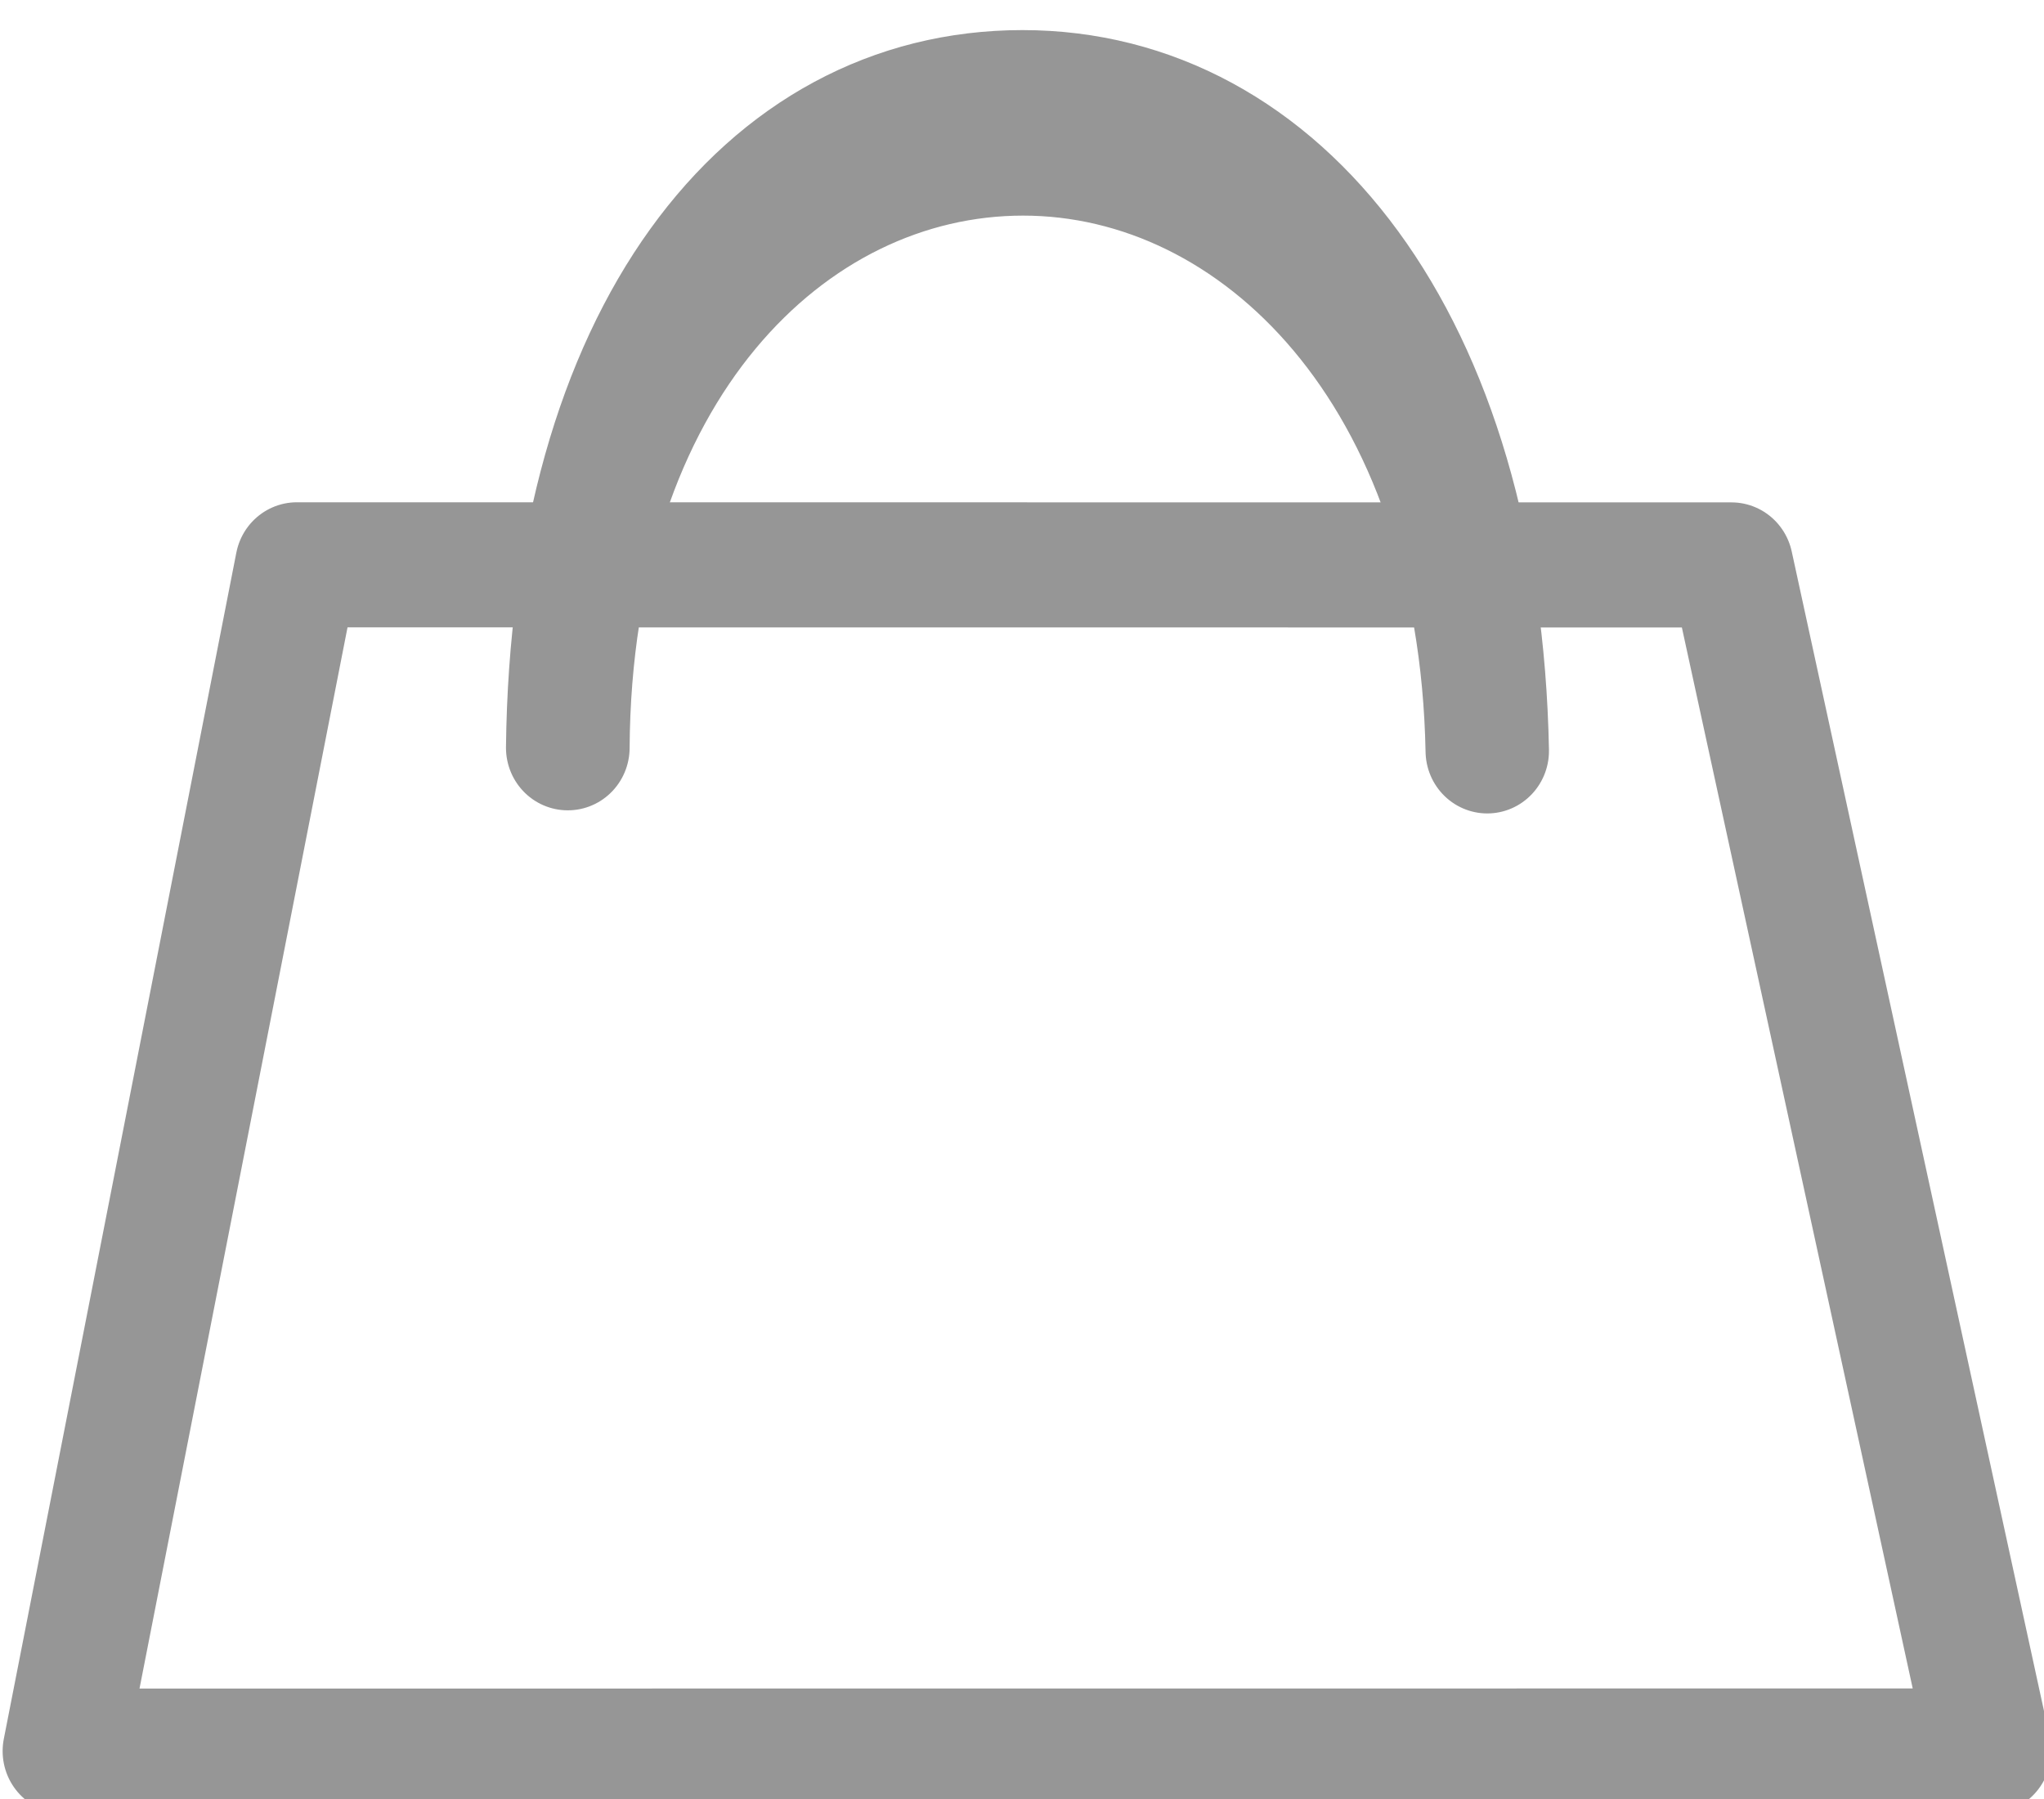 <?xml version="1.0" encoding="UTF-8" standalone="no"?>
<svg
   xmlns:dc="http://purl.org/dc/elements/1.1/"
   xmlns:cc="http://creativecommons.org/ns#"
   xmlns:rdf="http://www.w3.org/1999/02/22-rdf-syntax-ns#"
   xmlns:svg="http://www.w3.org/2000/svg"
   xmlns="http://www.w3.org/2000/svg"
   xmlns:sodipodi="http://sodipodi.sourceforge.net/DTD/sodipodi-0.dtd"
   xmlns:inkscape="http://www.inkscape.org/namespaces/inkscape"
   id="svg8"
   version="1.1"
   viewBox="0 0 6.615 5.821"
   height="22"
   width="25"
   sodipodi:docname="bag-logo.svg"
   inkscape:version="0.92.5 (2060ec1f9f, 2020-04-08)">
  <sodipodi:namedview
     pagecolor="#ffffff"
     bordercolor="#666666"
     borderopacity="1"
     objecttolerance="10"
     gridtolerance="10"
     guidetolerance="10"
     inkscape:pageopacity="0"
     inkscape:pageshadow="2"
     inkscape:window-width="1608"
     inkscape:window-height="986"
     id="namedview855"
     showgrid="false"
     inkscape:zoom="8"
     inkscape:cx="-14.088748"
     inkscape:cy="14.664108"
     inkscape:window-x="72"
     inkscape:window-y="27"
     inkscape:window-maximized="1"
     inkscape:current-layer="g828" />
  <defs
     id="defs2" />
  <g
     transform="matrix(0.893,0,0,0.905,-0.008,-263.049)"
     id="layer1">
    <g
       style="stroke:#828282"
       transform="translate(-0.067,-0.067)"
       id="g4587">
      <g
         id="g860"
         transform="matrix(1.208,0,0,1.208,-1.247,-60.241)">
        <g
           id="g864"
           style="stroke-width:0.561;stroke-miterlimit:4;stroke-dasharray:none">
          <g
             id="g868"
             transform="matrix(0.66,0,0,0.66,0.217,101.103)">
            <g
               id="g828"
               style="stroke-width:0.561;stroke-miterlimit:4;stroke-dasharray:none">
              <g
                 id="g1419"
                 style="stroke:#969696;stroke-opacity:1">
                <path
                   sodipodi:nodetypes="ccccc"
                   inkscape:connector-curvature="0"
                   id="path835"
                   d="m 10.374,294.875 -8.751,5.4e-4 1.057,-5.32 6.521,4.7e-4 z"
                   style="fill:none;stroke:#969696;stroke-width:0.561;stroke-linecap:butt;stroke-linejoin:round;stroke-miterlimit:4;stroke-dasharray:none;stroke-opacity:1;fill-opacity:1" />
                <path
                   id="path837"
                   d="m 3.912,290.376 c 0.01,-1.696 1.001,-2.667 2.069,-2.667 1.068,0 2.077,0.984 2.11,2.681 v 0 c -0.036,-1.832 -0.94,-2.952 -2.113,-2.952 -1.173,2.5e-4 -2.046,1.094 -2.067,2.938 z"
                   style="color:#000000;font-style:normal;font-variant:normal;font-weight:normal;font-stretch:normal;font-size:medium;line-height:normal;font-family:sans-serif;font-variant-ligatures:normal;font-variant-position:normal;font-variant-caps:normal;font-variant-numeric:normal;font-variant-alternates:normal;font-feature-settings:normal;text-indent:0;text-align:start;text-decoration:none;text-decoration-line:none;text-decoration-style:solid;text-decoration-color:#000000;letter-spacing:normal;word-spacing:normal;text-transform:none;writing-mode:lr-tb;direction:ltr;text-orientation:mixed;dominant-baseline:auto;baseline-shift:baseline;text-anchor:start;white-space:normal;shape-padding:0;clip-rule:nonzero;display:inline;overflow:visible;visibility:visible;opacity:1;isolation:auto;mix-blend-mode:normal;color-interpolation:sRGB;color-interpolation-filters:linearRGB;solid-color:#000000;solid-opacity:1;vector-effect:none;fill:none;fill-opacity:1;fill-rule:nonzero;stroke:#969696;stroke-width:0.561;stroke-linecap:butt;stroke-linejoin:round;stroke-miterlimit:4;stroke-dasharray:none;stroke-dashoffset:0;stroke-opacity:1;color-rendering:auto;image-rendering:auto;shape-rendering:auto;text-rendering:auto;enable-background:accumulate"
                   inkscape:connector-curvature="0" />
              </g>
            </g>
          </g>
        </g>
      </g>
    </g>
  </g>
</svg>
